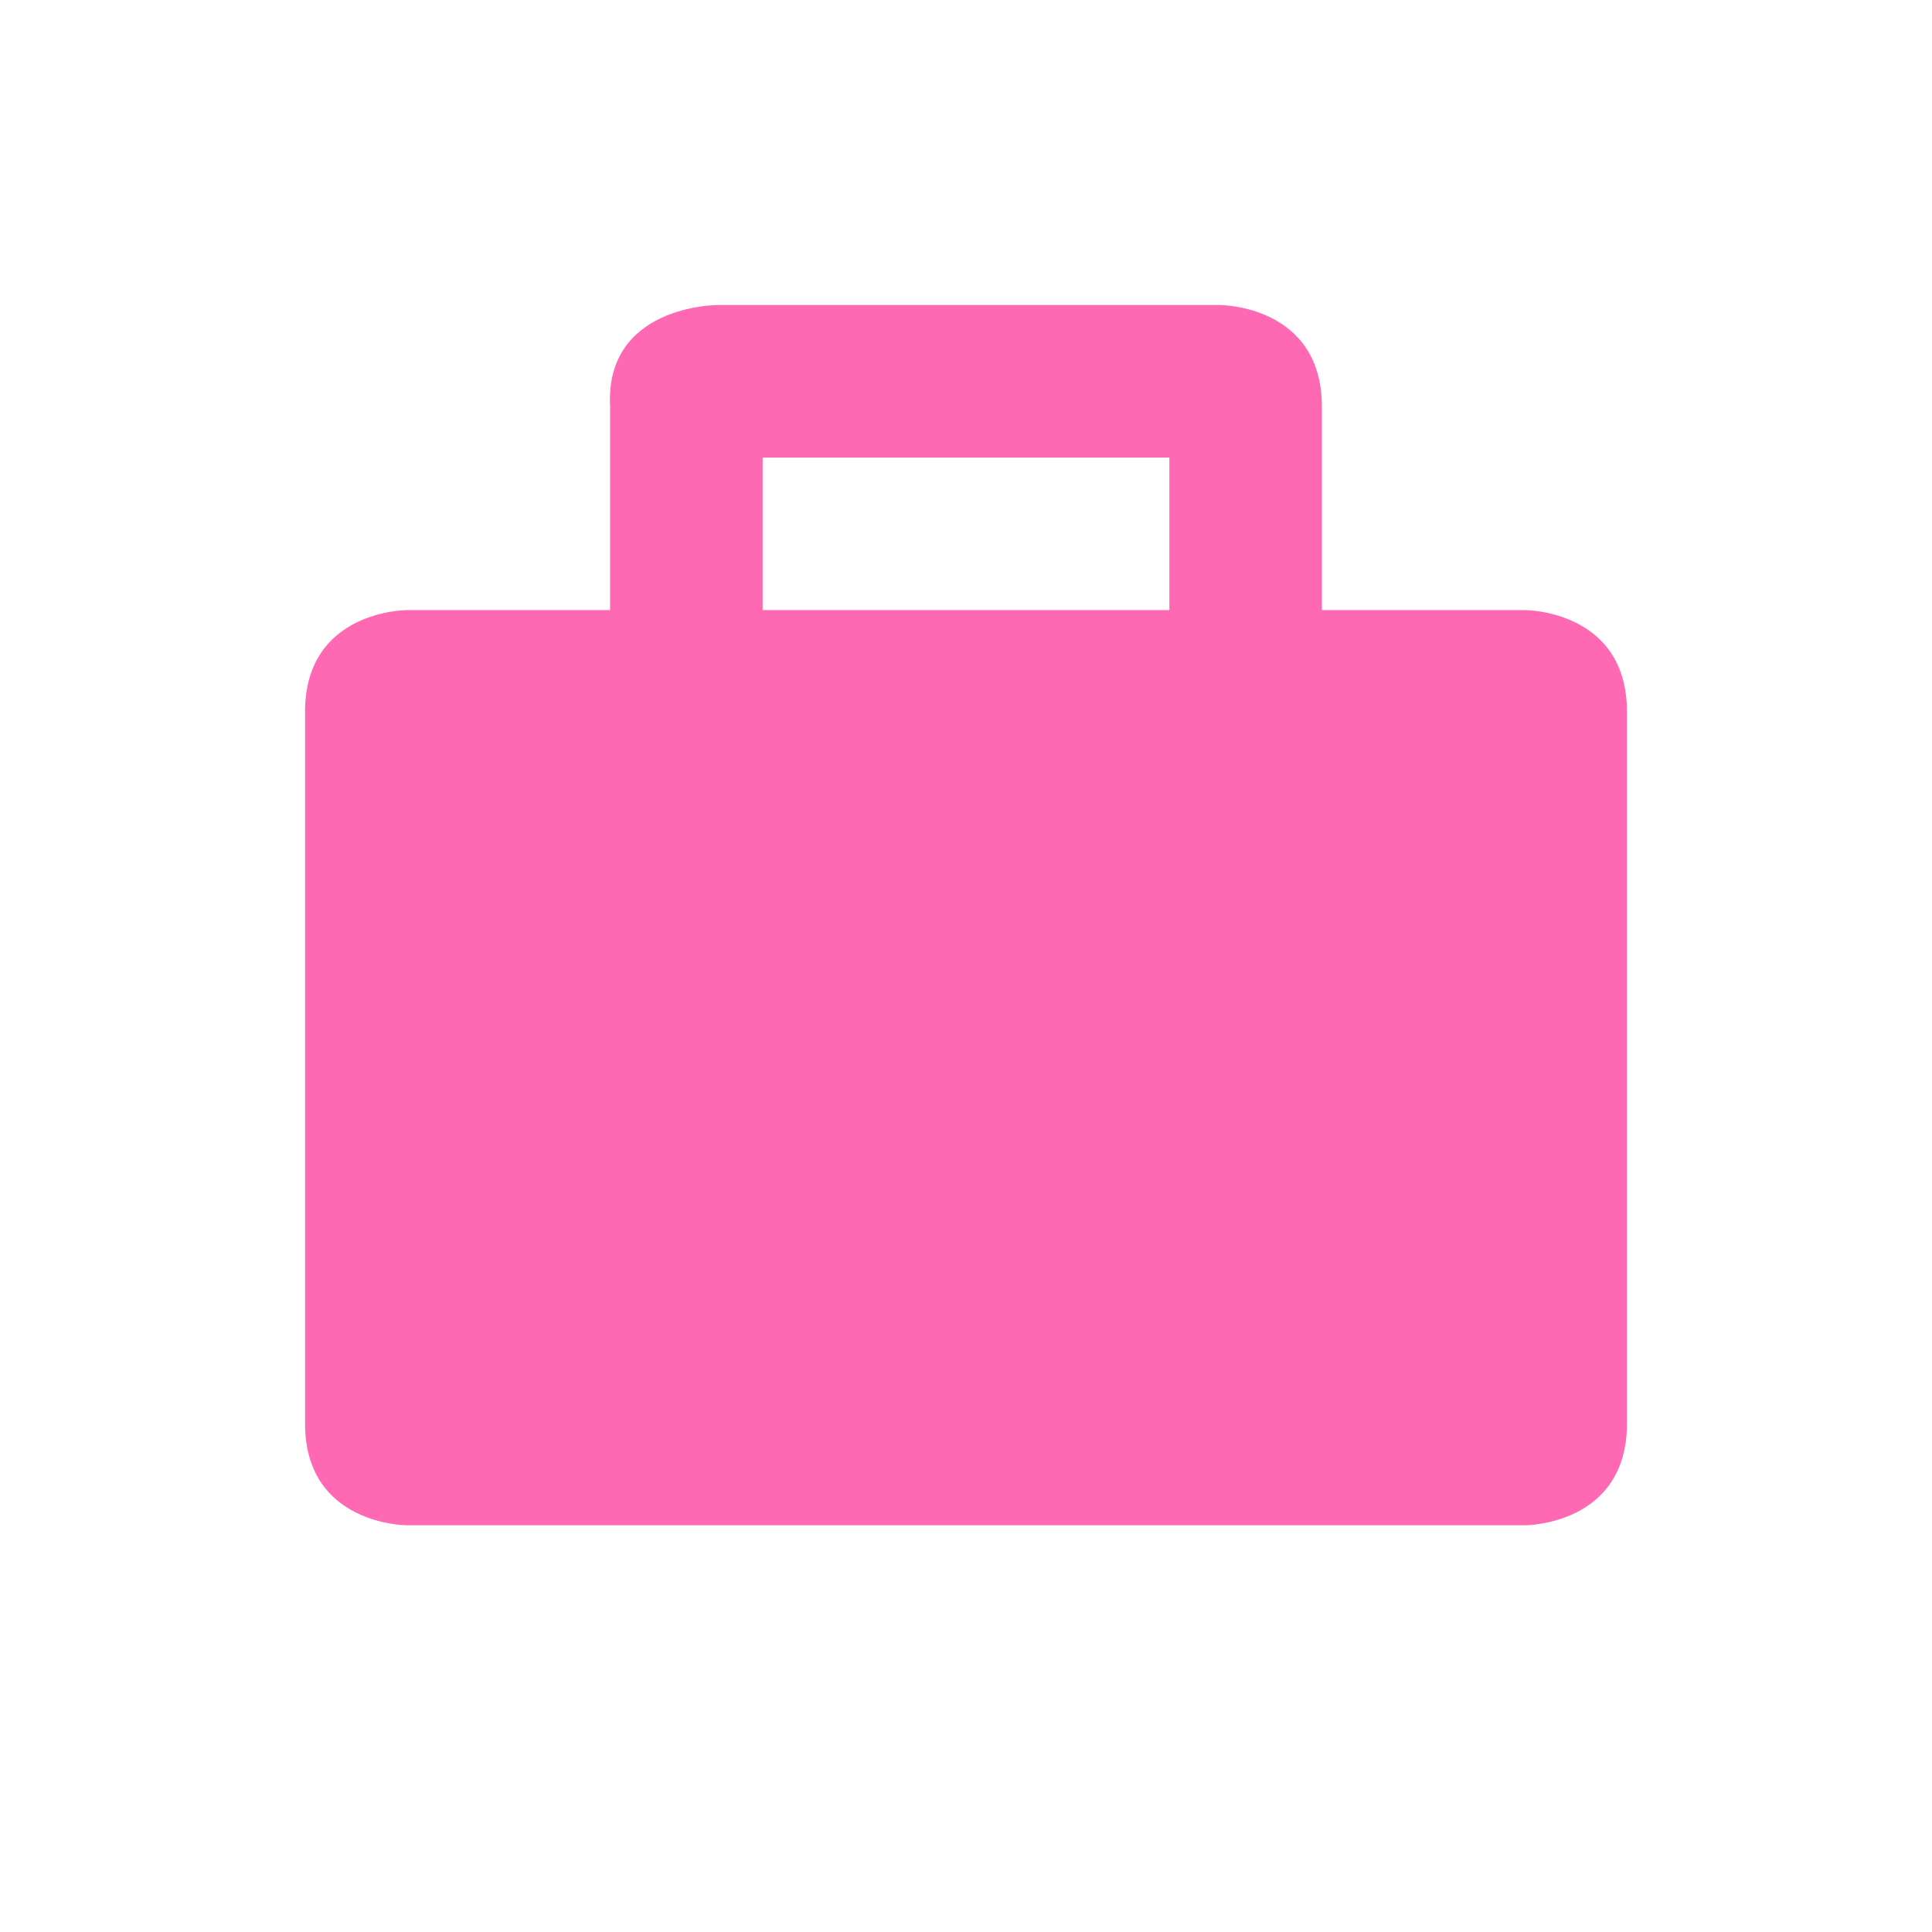 <svg xmlns="http://www.w3.org/2000/svg" viewBox="0 0 19 19" height="19" width="19"><title>suitcase.svg</title><rect fill="none" x="0" y="0" width="19" height="19"></rect><path fill="#ff69b4" transform="translate(2 2)" d="M11,4V2c0-1-1-1-1-1H5.05
	c0,0-1.104,0.002-1.05,1v2H2c0,0-1,0-1,1v7c0,1,1,1,1,1h11c0,0,1,0,1-1V5c0-1-1-1-1-1H11z M5.5,2.5h4V4h-4V2.5z"></path></svg>